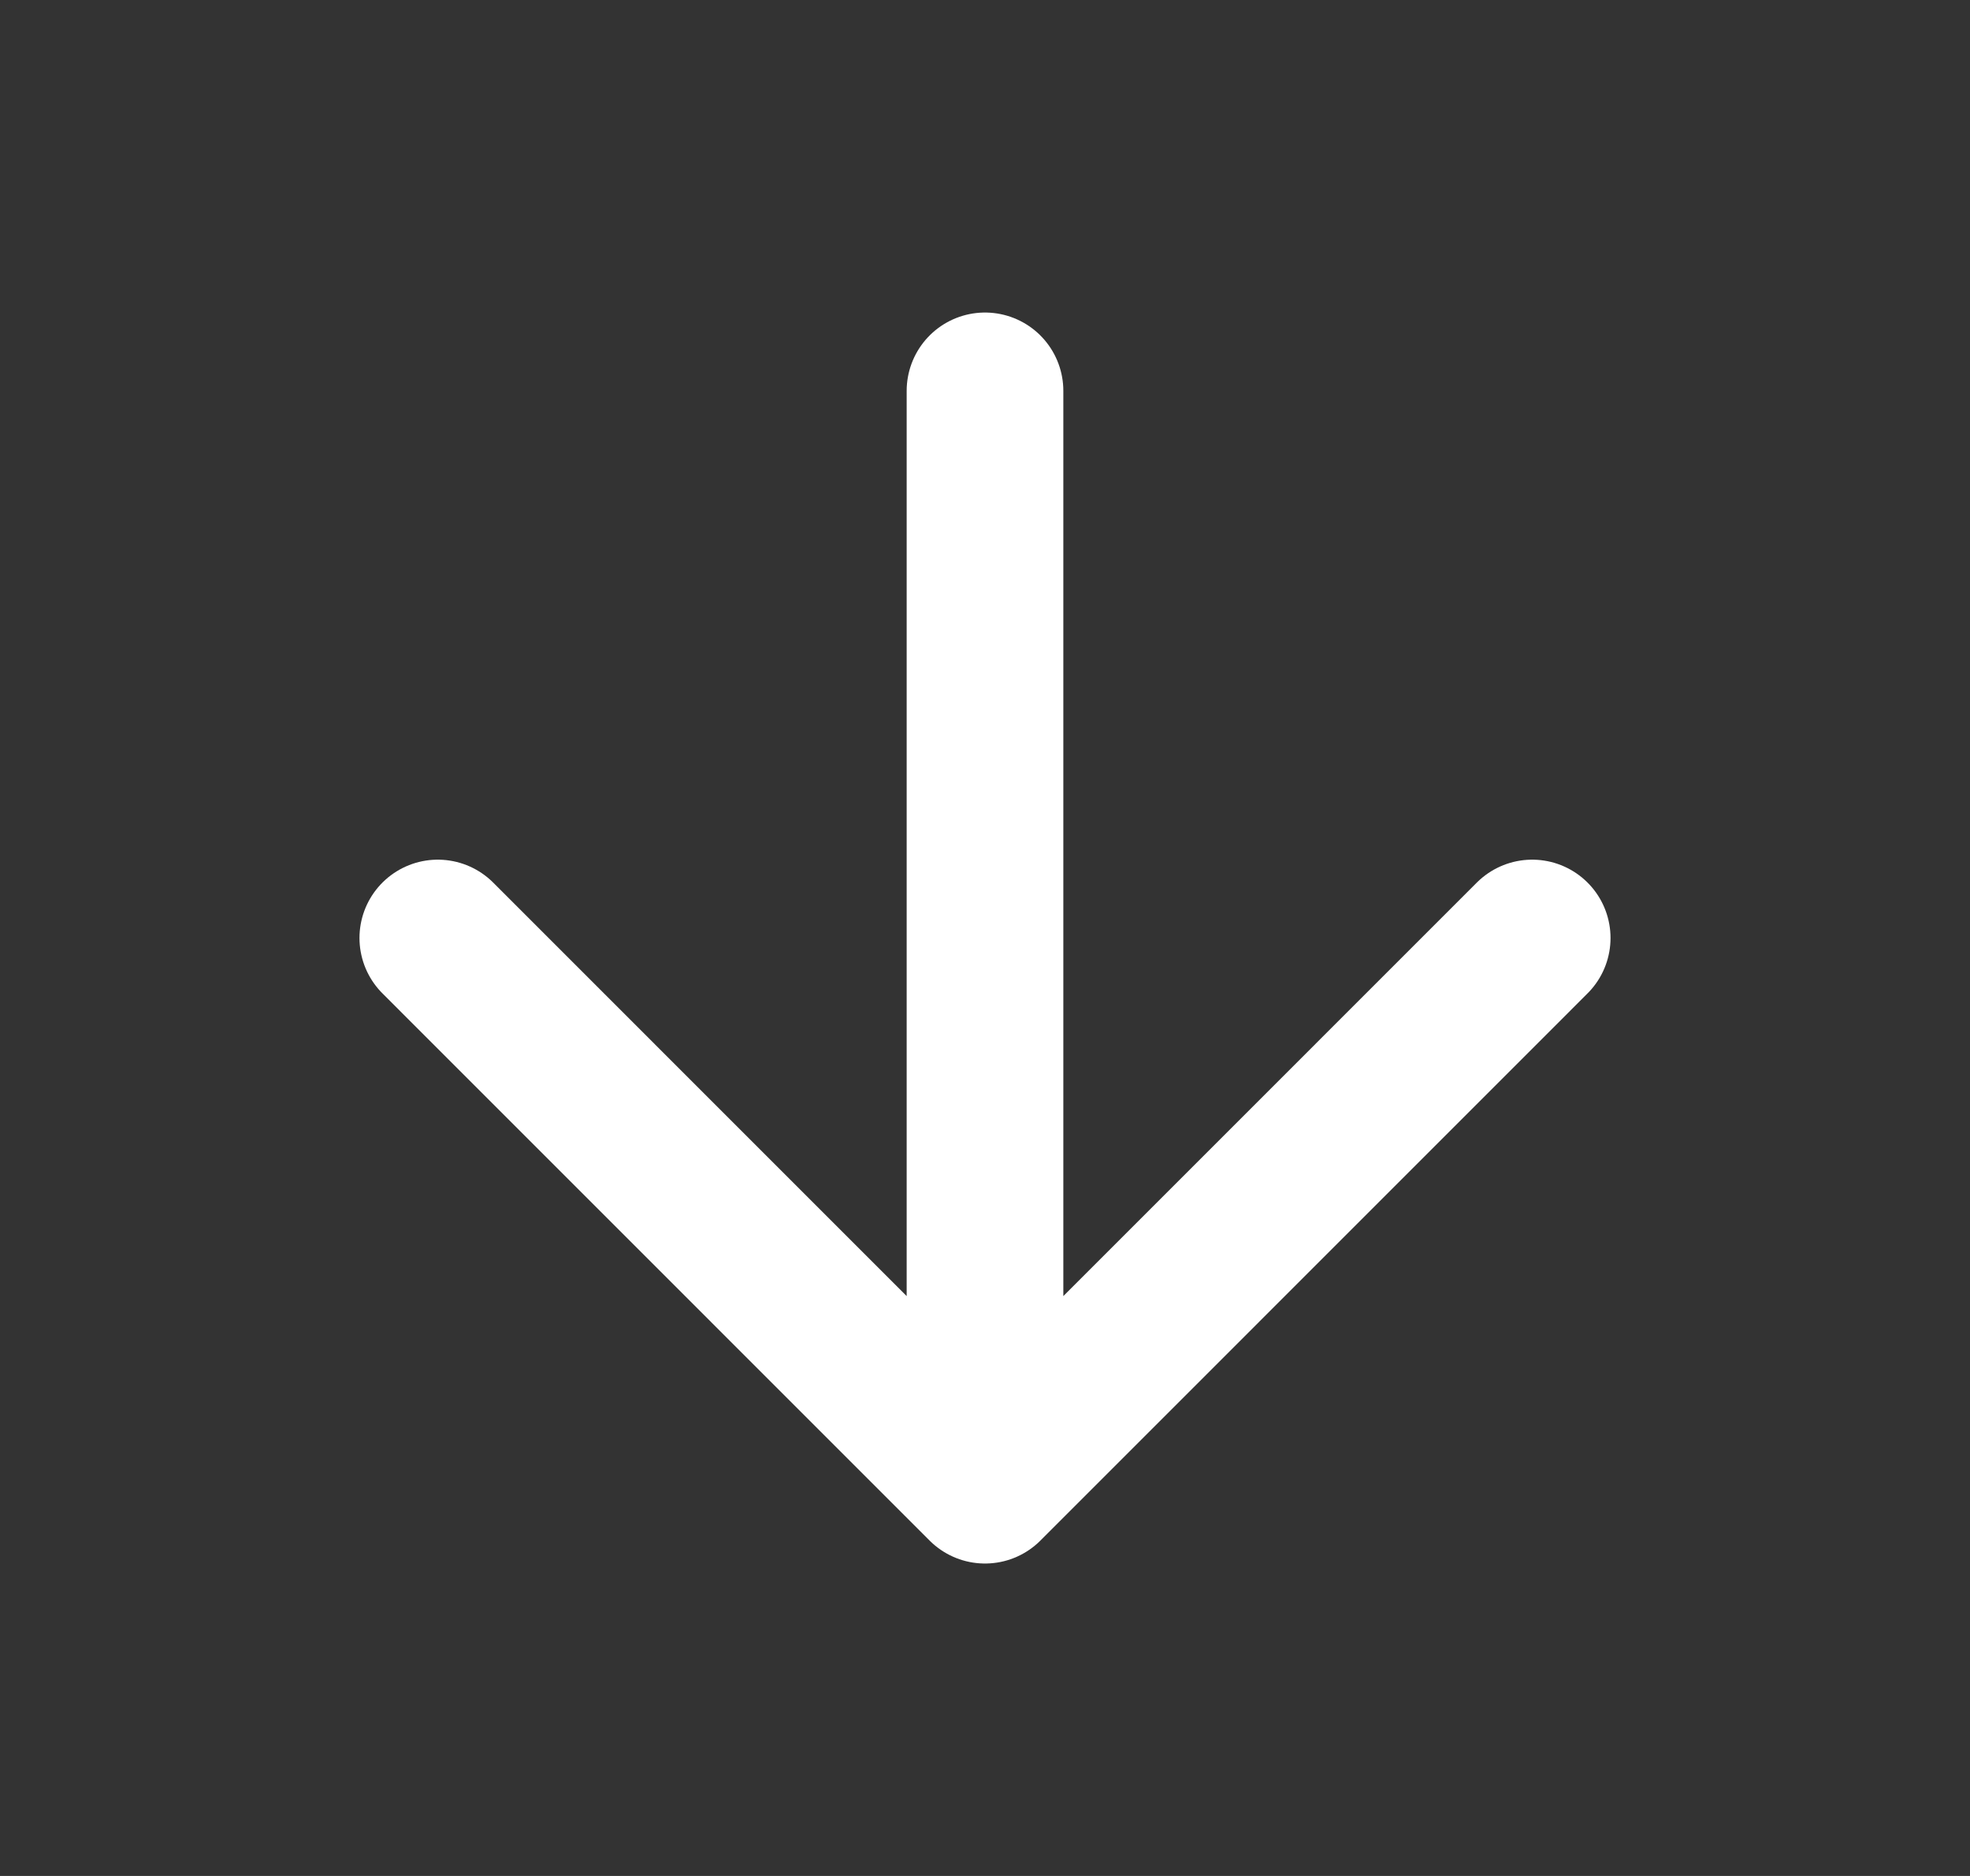<svg width="21" height="20" viewBox="0 0 21 20" fill="none" xmlns="http://www.w3.org/2000/svg">
<rect x="0" y="0" width="21" height="20" fill="#333333" stroke="none"/>
<path d="M10.5 4.167V15.834M10.5 15.834L16.333 10M10.5 15.834L4.667 10" stroke="white" stroke-width="1.67" stroke-linecap="round" stroke-linejoin="round"/>
</svg>
